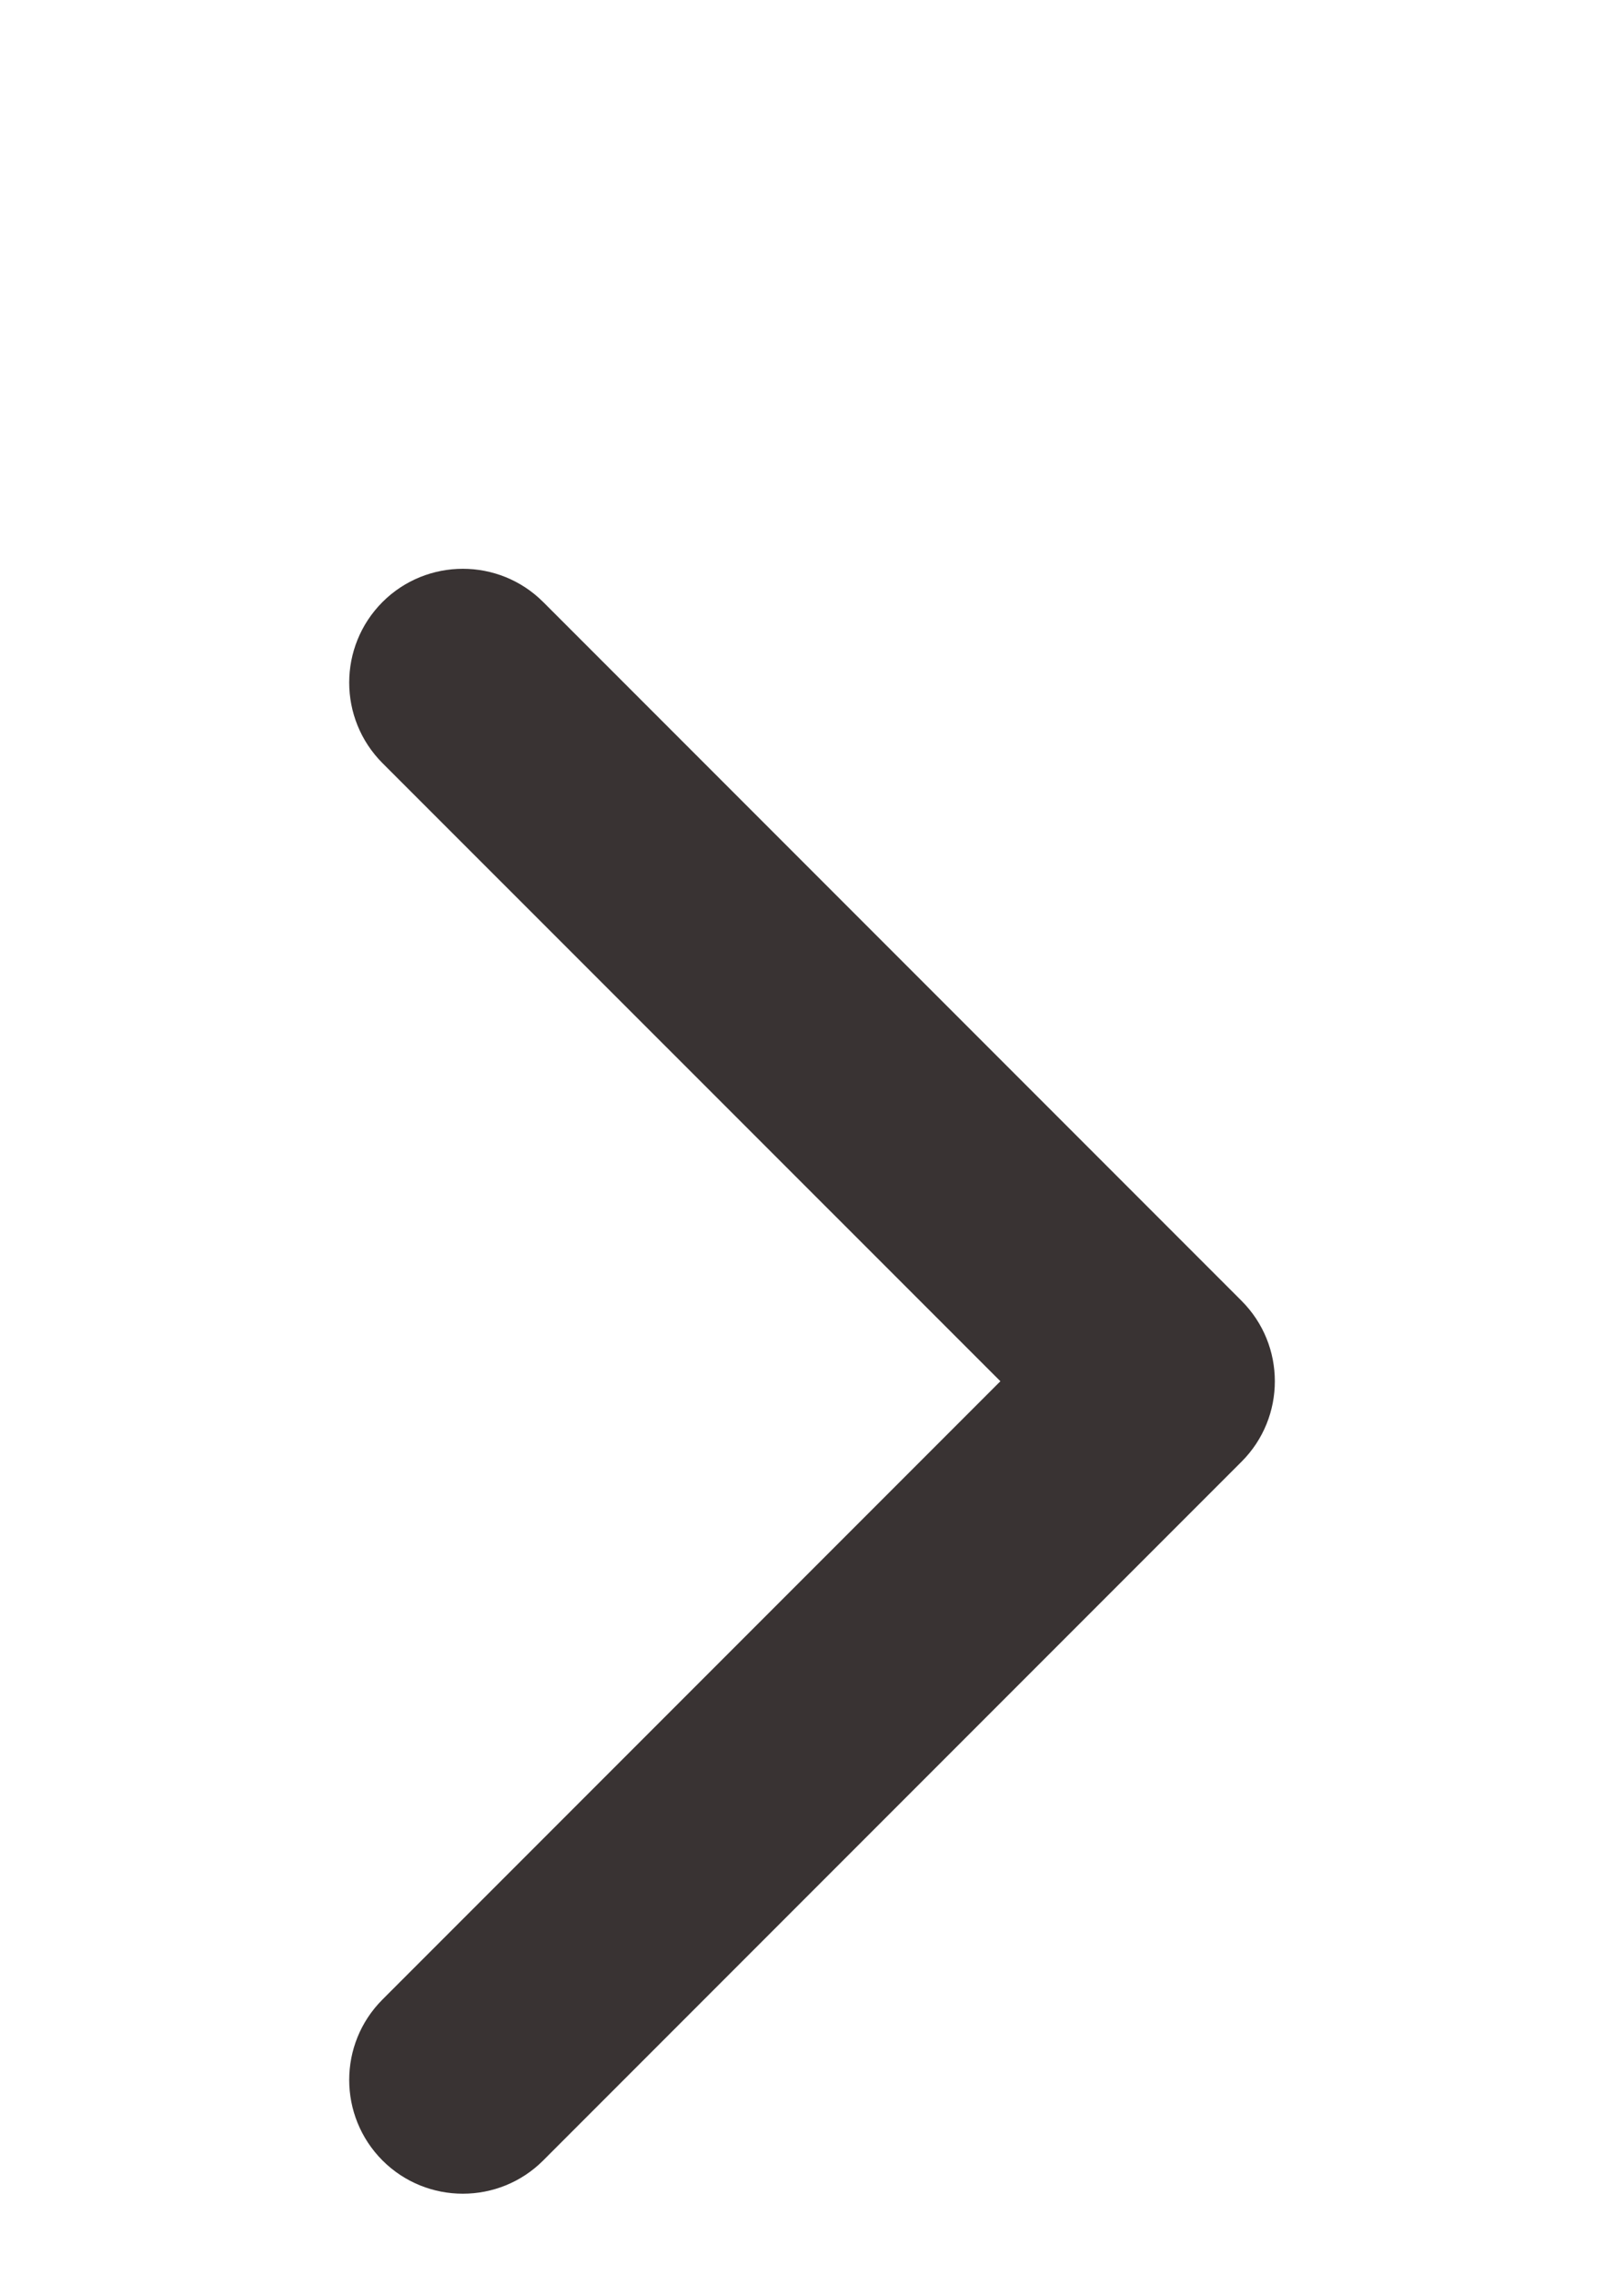 <svg width="10" height="14" viewBox="0 0 10 14" fill="none" xmlns="http://www.w3.org/2000/svg">
<g clip-path="url(#clip0)">
<path d="M7.85 8.5C7.85 8.679 7.782 8.858 7.645 8.995L3.345 13.295C3.072 13.568 2.628 13.568 2.355 13.295C2.082 13.021 2.082 12.578 2.355 12.305L6.16 8.5L2.355 4.696C2.082 4.422 2.082 3.979 2.355 3.705C2.628 3.432 3.072 3.432 3.345 3.705L7.645 8.005C7.782 8.142 7.85 8.321 7.85 8.5Z" fill="#393333"/>
</g>
<defs>
<clipPath id="clip0">
<rect width="13" height="10" fill="white" transform="translate(0 13.5) rotate(-90)"/>
</clipPath>
</defs>
</svg>
